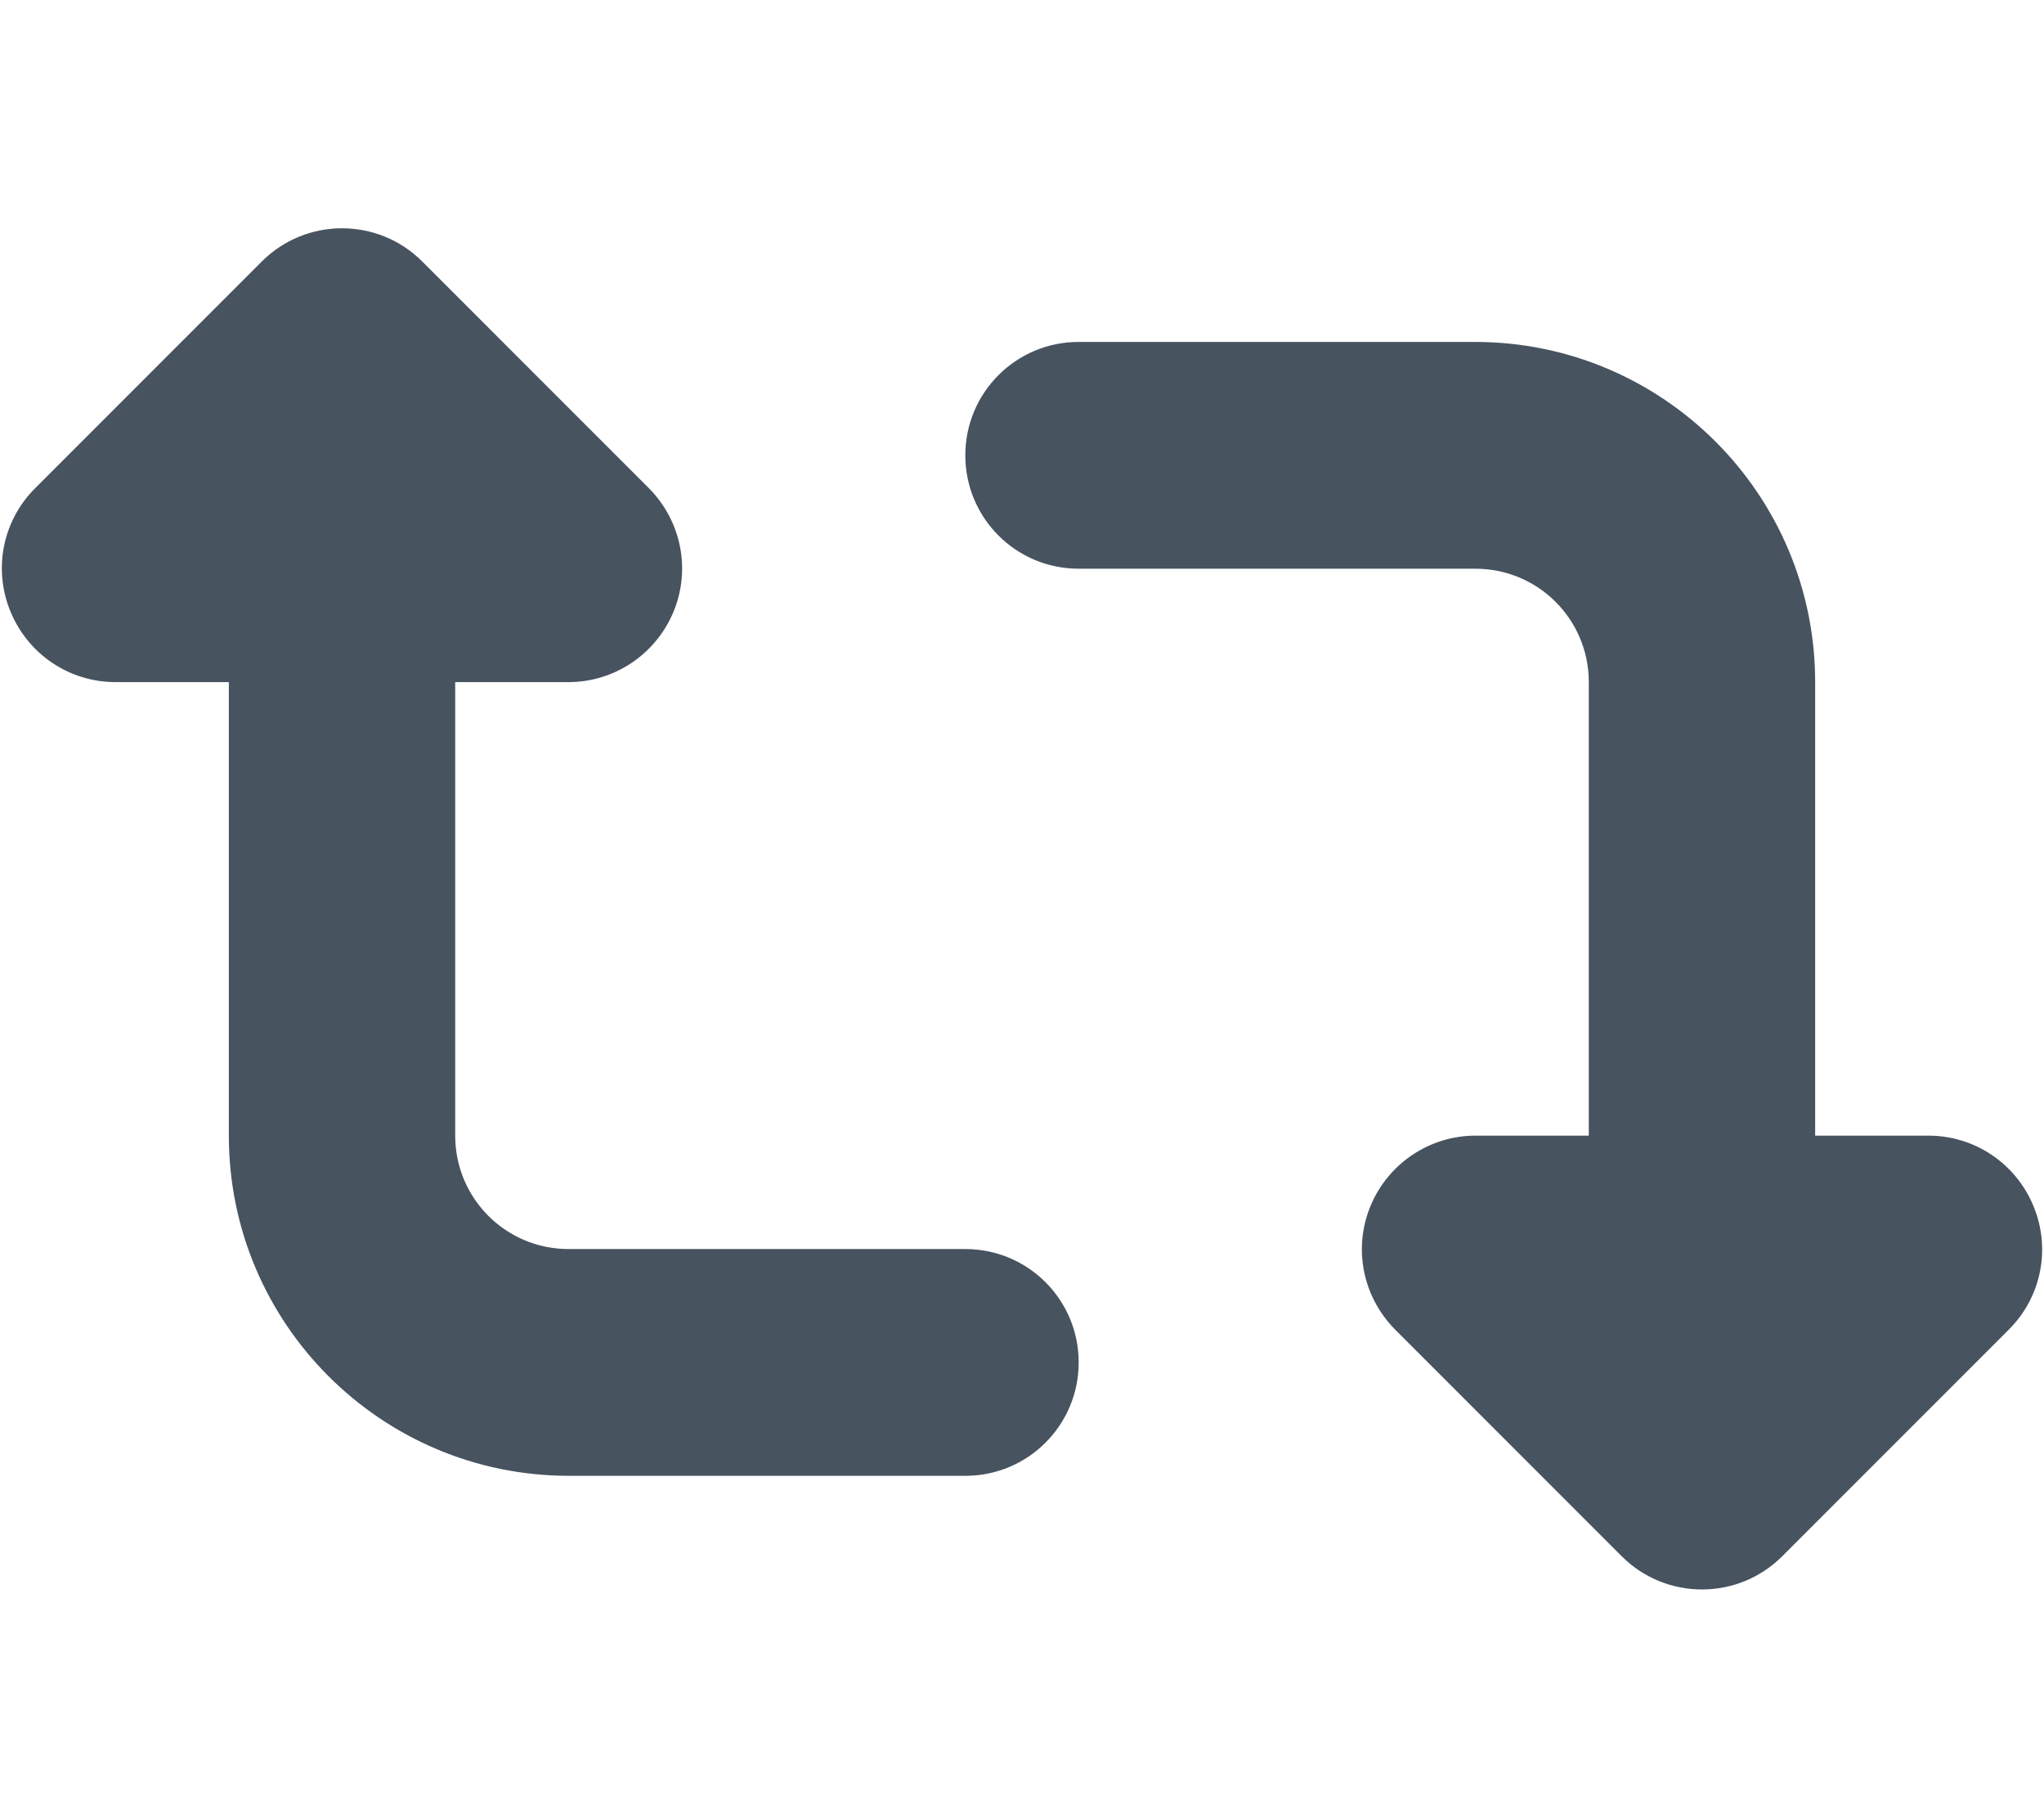<svg width="577" height="513" viewBox="0 0 577 513" fill="none" xmlns="http://www.w3.org/2000/svg">
<g clip-path="url(#clip0_104_2364)">
<path d="M272.5 416.5C290.2 416.5 304.5 402.2 304.5 384.5C304.5 366.8 290.2 352.5 272.5 352.5H160.5C142.8 352.5 128.5 338.2 128.5 320.5V192.5H160.5C173.4 192.5 185.1 184.7 190.1 172.7C195.1 160.7 192.3 147 183.2 137.8L119.2 73.8C106.7 61.3 86.4 61.3 73.9 73.8L9.9 137.8C0.7 147 -2 160.7 3 172.7C8 184.7 19.6 192.5 32.6 192.5H64.6V320.5C64.6 373.5 107.6 416.5 160.6 416.5H272.5ZM304.5 96.5C286.8 96.5 272.5 110.8 272.5 128.5C272.5 146.2 286.8 160.5 304.5 160.5H416.5C434.2 160.5 448.5 174.8 448.5 192.5V320.5H416.5C403.6 320.5 391.9 328.3 386.9 340.3C381.9 352.3 384.7 366 393.8 375.2L457.8 439.2C470.3 451.7 490.6 451.7 503.1 439.2L567.1 375.2C576.3 366 579 352.3 574 340.3C569 328.3 557.4 320.5 544.4 320.5H512.4V192.5C512.4 139.5 469.4 96.5 416.4 96.5H304.5Z" fill="#47535F"/>
</g>
<defs>
<clipPath id="clip0_104_2364">
<rect width="576" height="512" fill="white" transform="translate(0.5 0.5)"/>
</clipPath>
</defs>
</svg>

